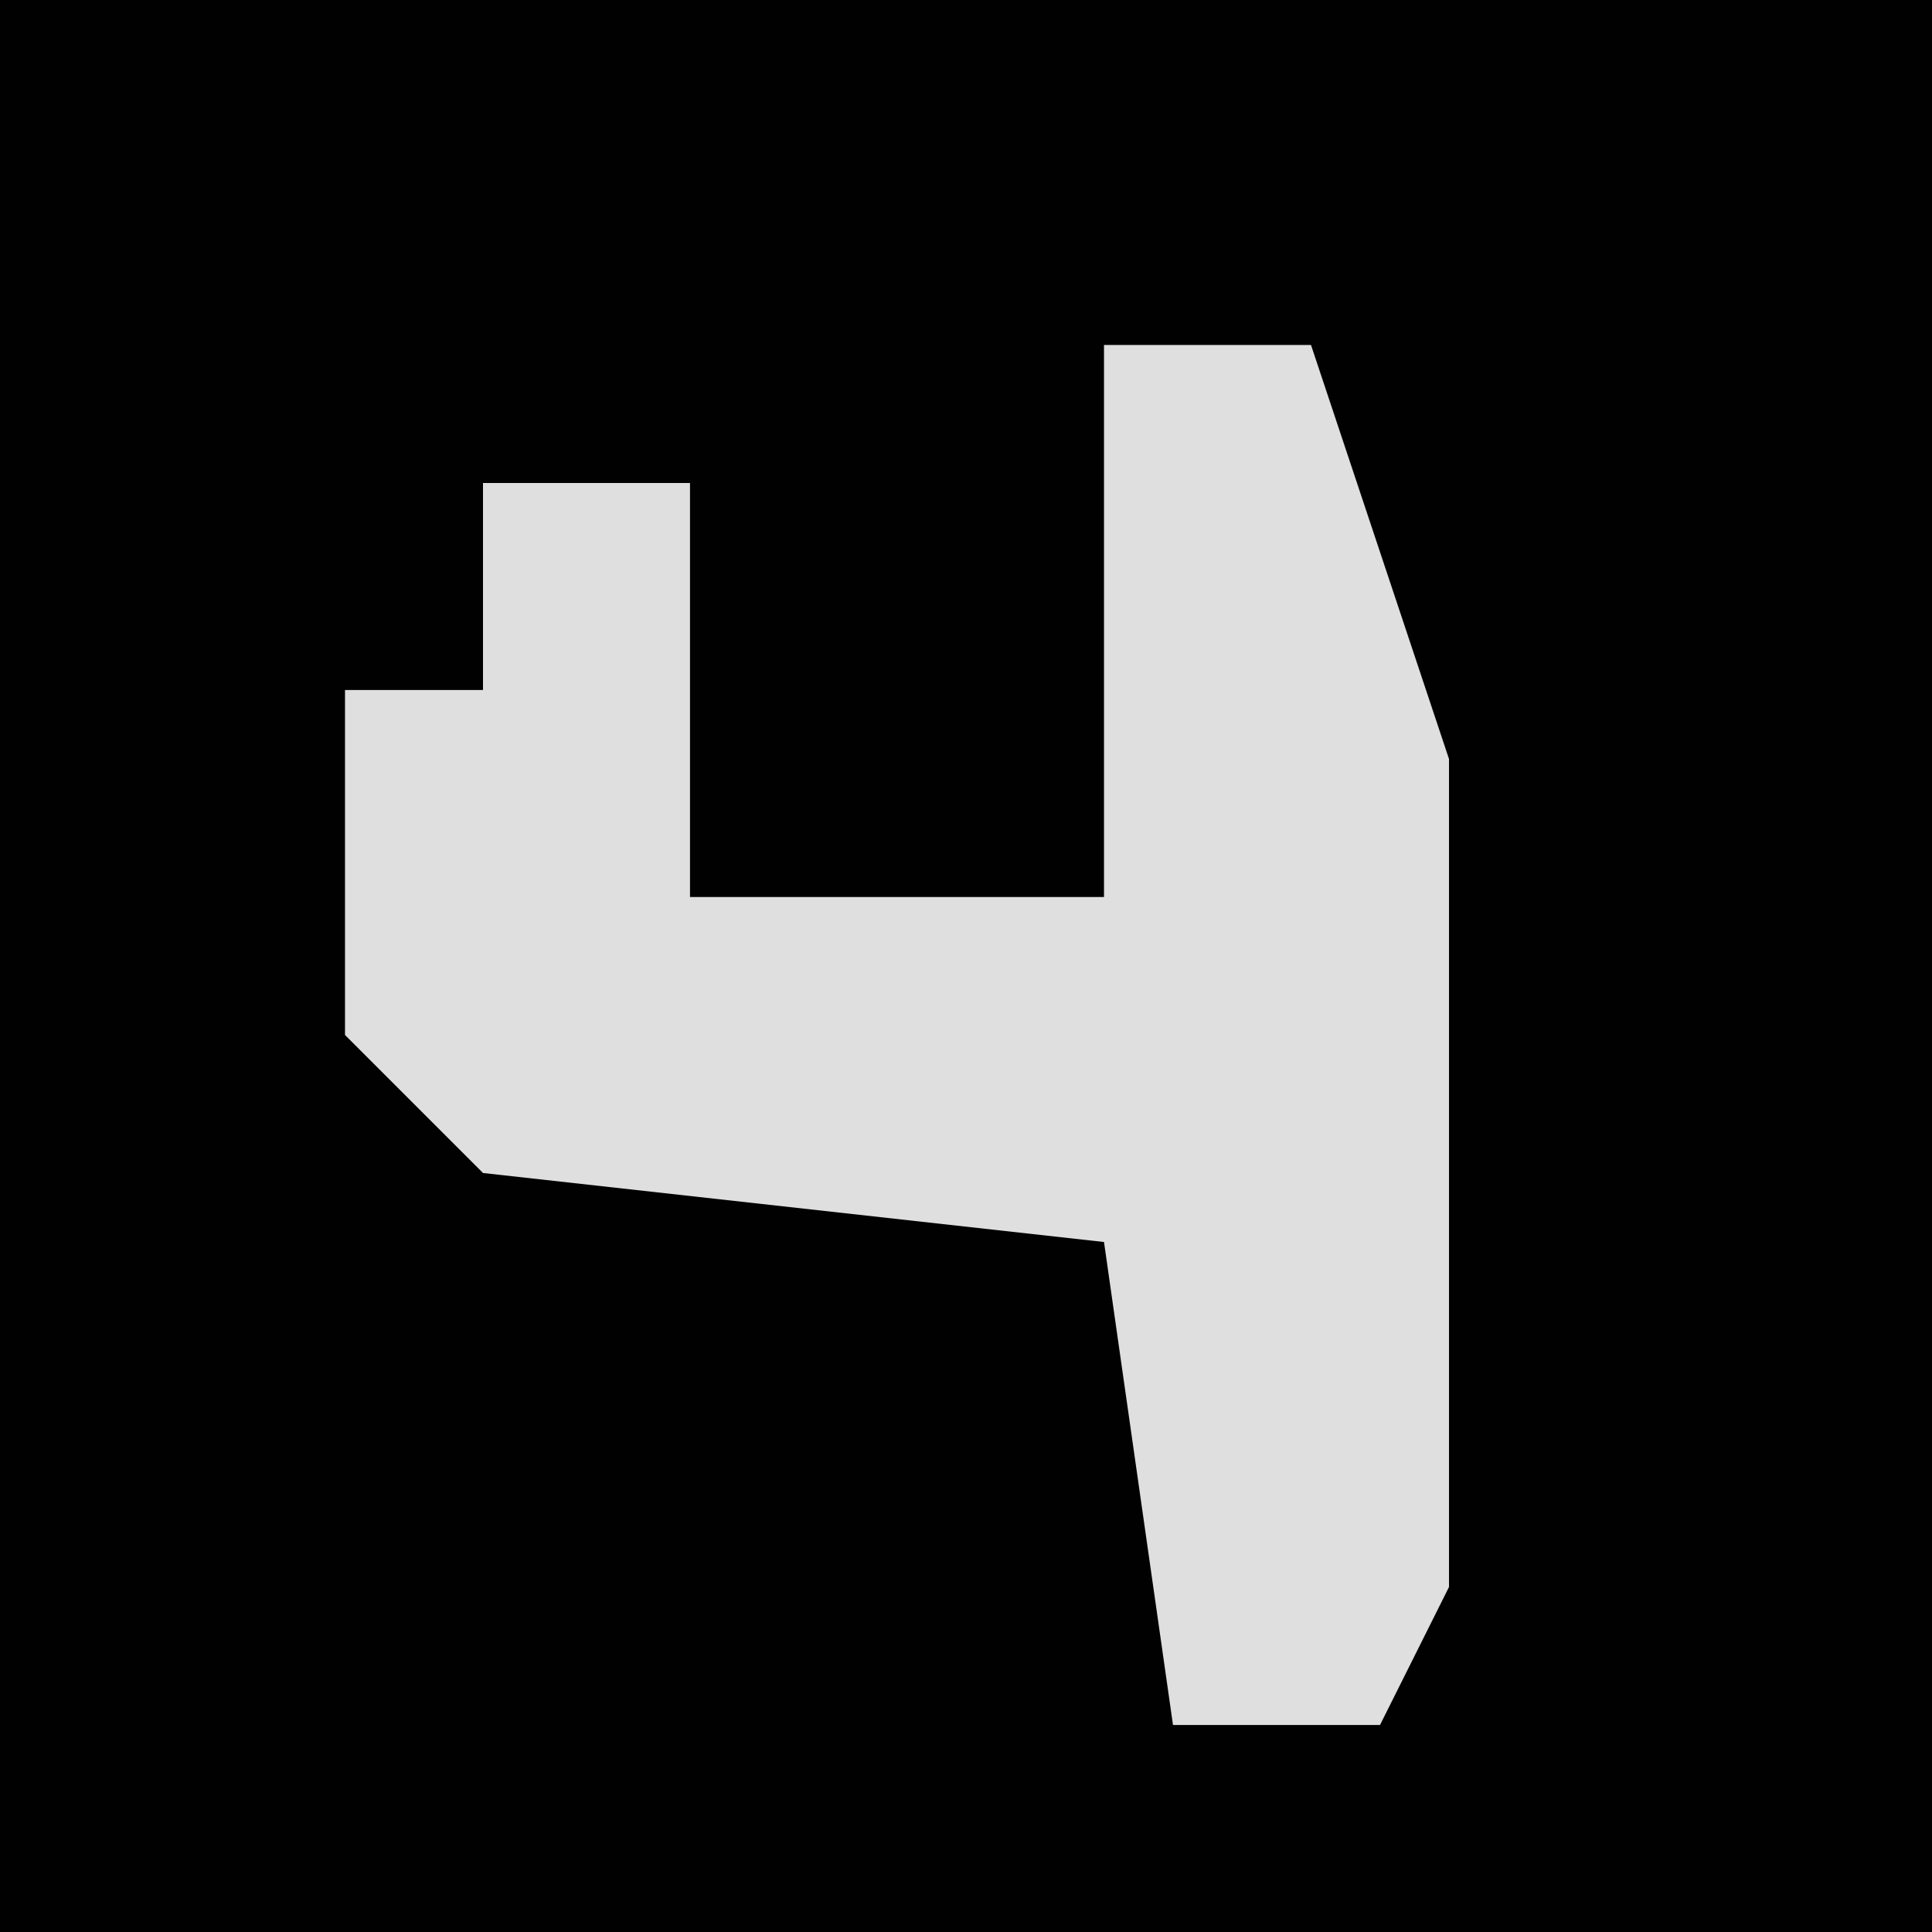<?xml version="1.0" encoding="UTF-8"?>
<svg version="1.1" xmlns="http://www.w3.org/2000/svg" width="28" height="28">
<path d="M0,0 L28,0 L28,28 L0,28 Z " fill="#010101" transform="translate(0,0)"/>
<path d="M0,0 L3,0 L5,6 L5,18 L4,20 L1,20 L0,13 L-9,12 L-11,10 L-11,5 L-9,5 L-9,2 L-6,2 L-6,8 L0,8 Z " fill="#DFDFDF" transform="translate(16,5)"/>
</svg>
